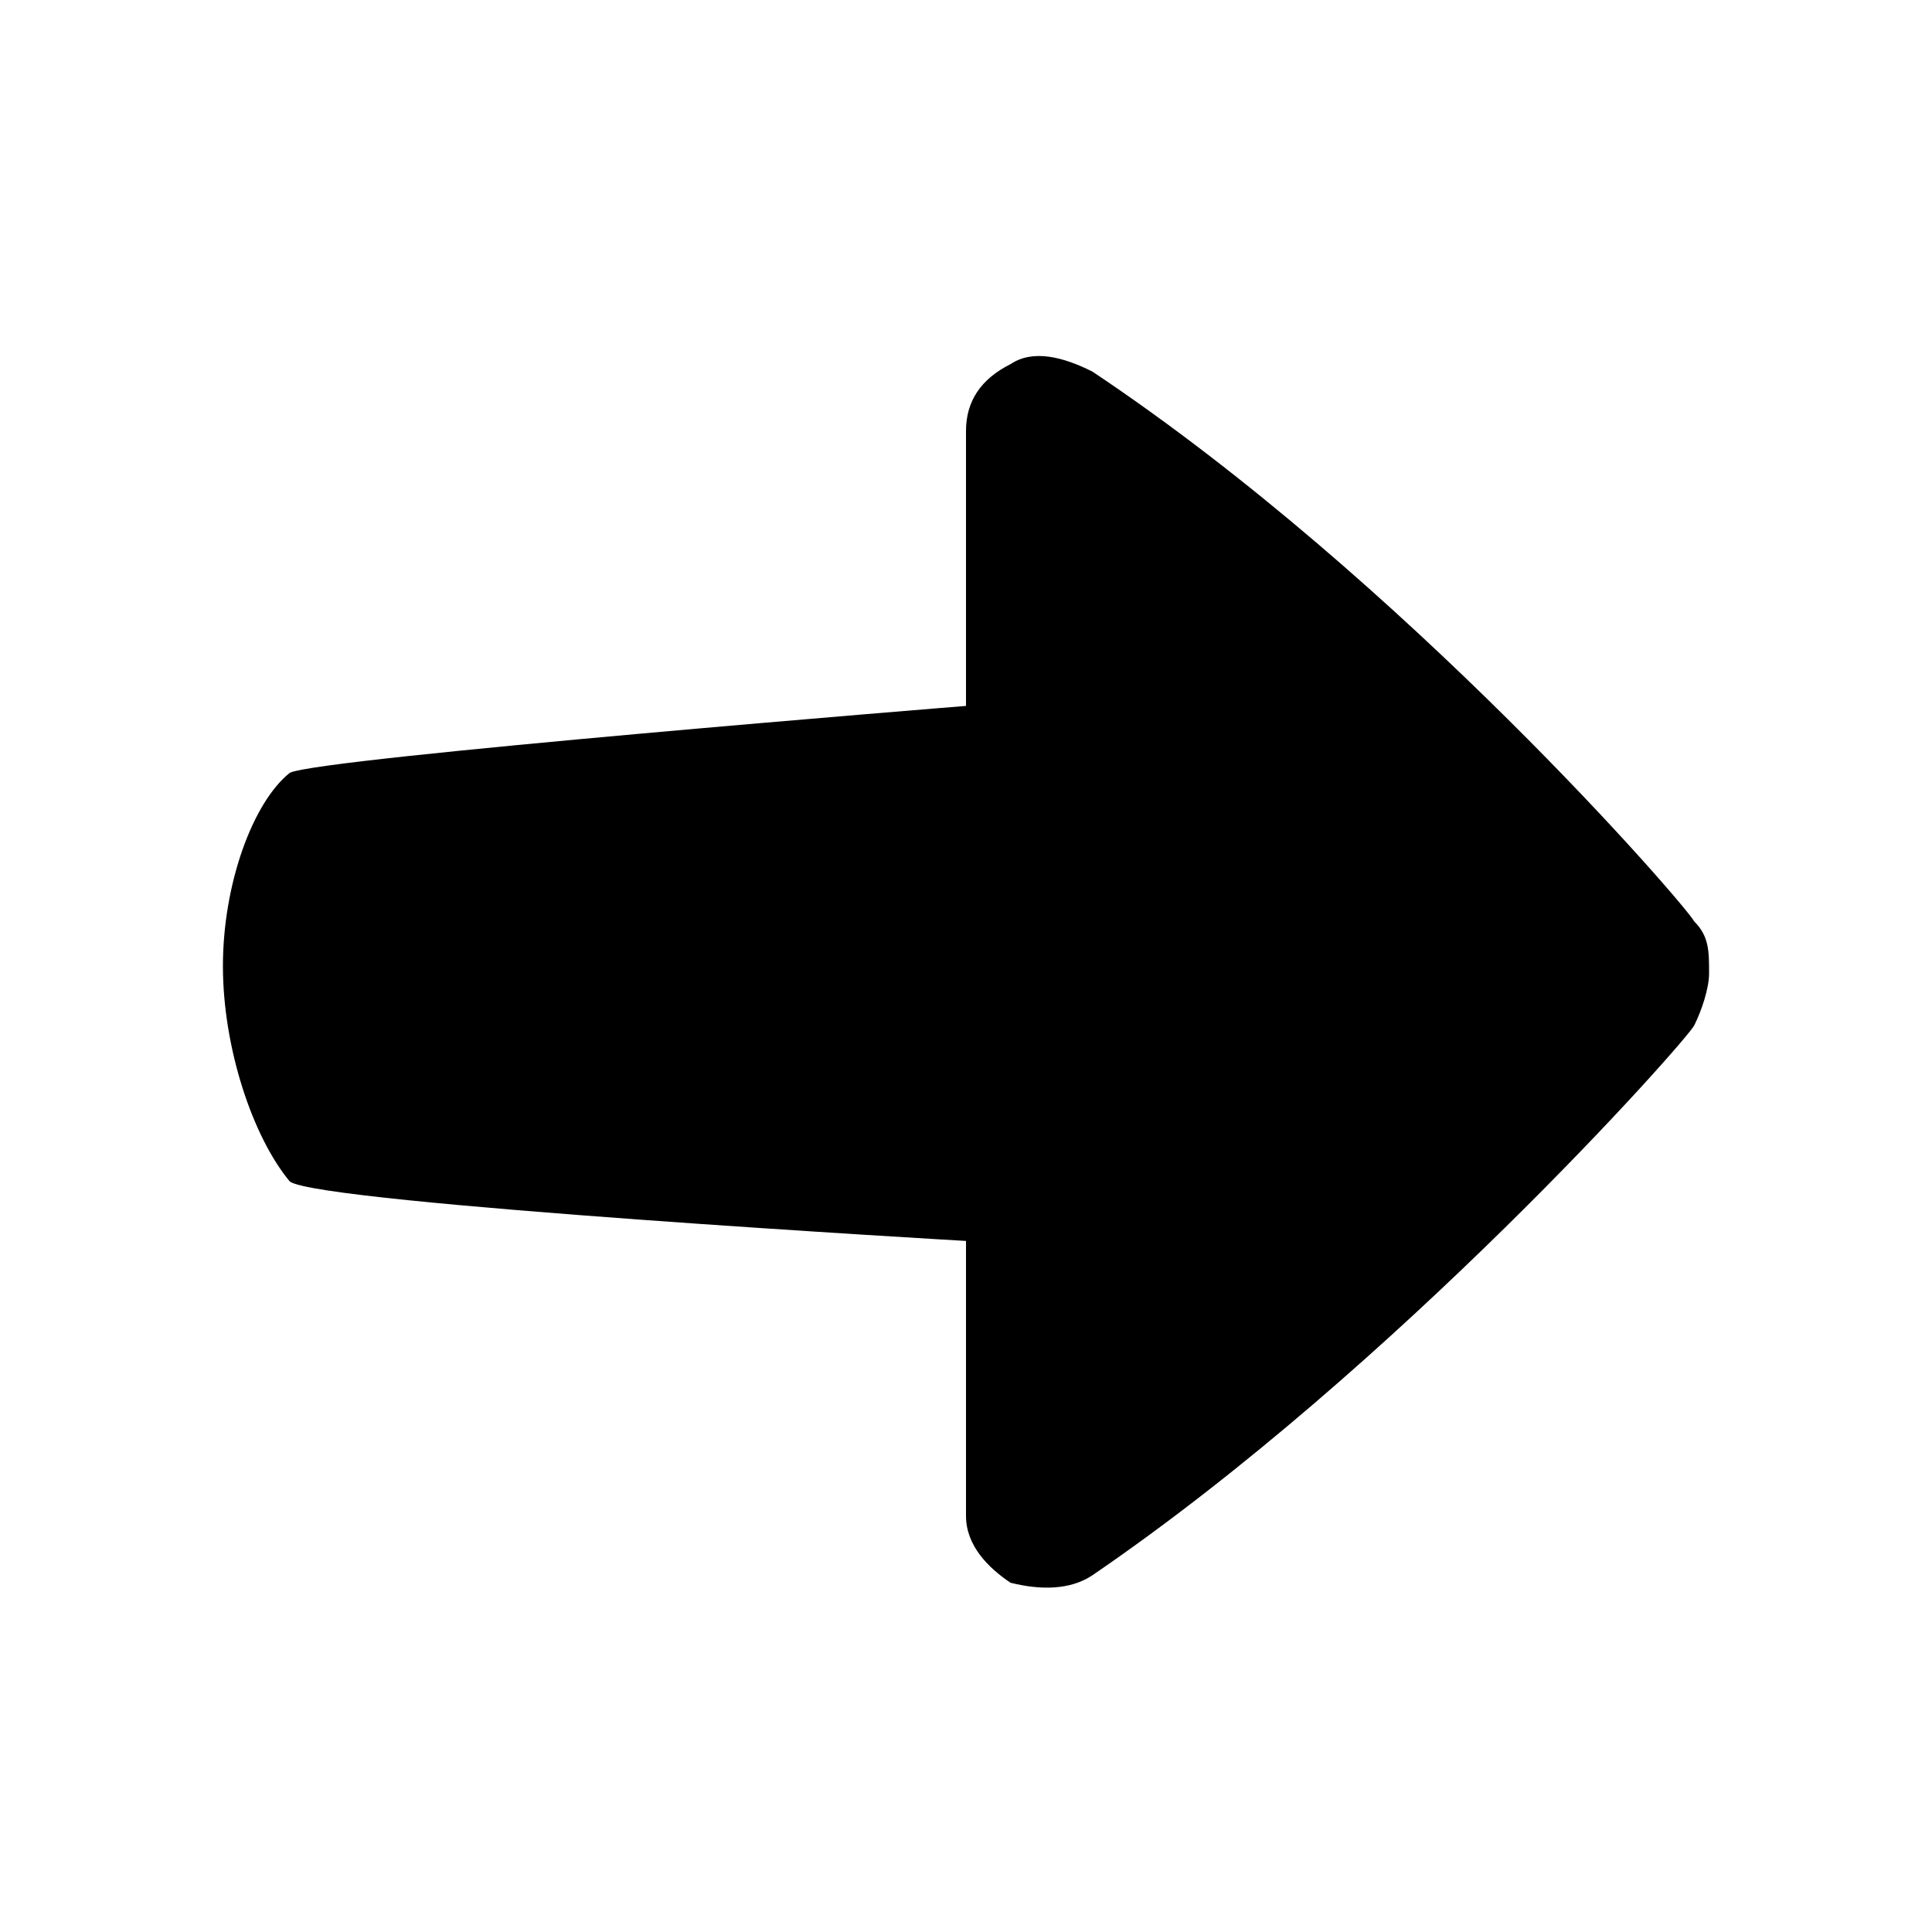 <?xml version="1.0"?>
<svg xmlns="http://www.w3.org/2000/svg" viewBox="0 0 26 26" enable-background="new 0 0 26 26">
    <path d="M14.7,5c4.2,2.8,8,7.2,8.1,7.4c0.2,0.2,0.2,0.4,0.2,0.7c0,0.2-0.1,0.5-0.2,0.7c-0.1,0.2-4,4.6-8.1,7.4 c-0.3,0.2-0.7,0.2-1.1,0.1c-0.3-0.2-0.6-0.5-0.6-0.9v-3.7c0,0-8.7-0.5-9.1-0.8C3.4,15.3,3,14.1,3,13c0-1.1,0.4-2.2,0.9-2.6 C4.3,10.2,13,9.5,13,9.5V5.8c0-0.4,0.2-0.7,0.6-0.9C13.9,4.7,14.3,4.8,14.7,5z"/>
</svg>
